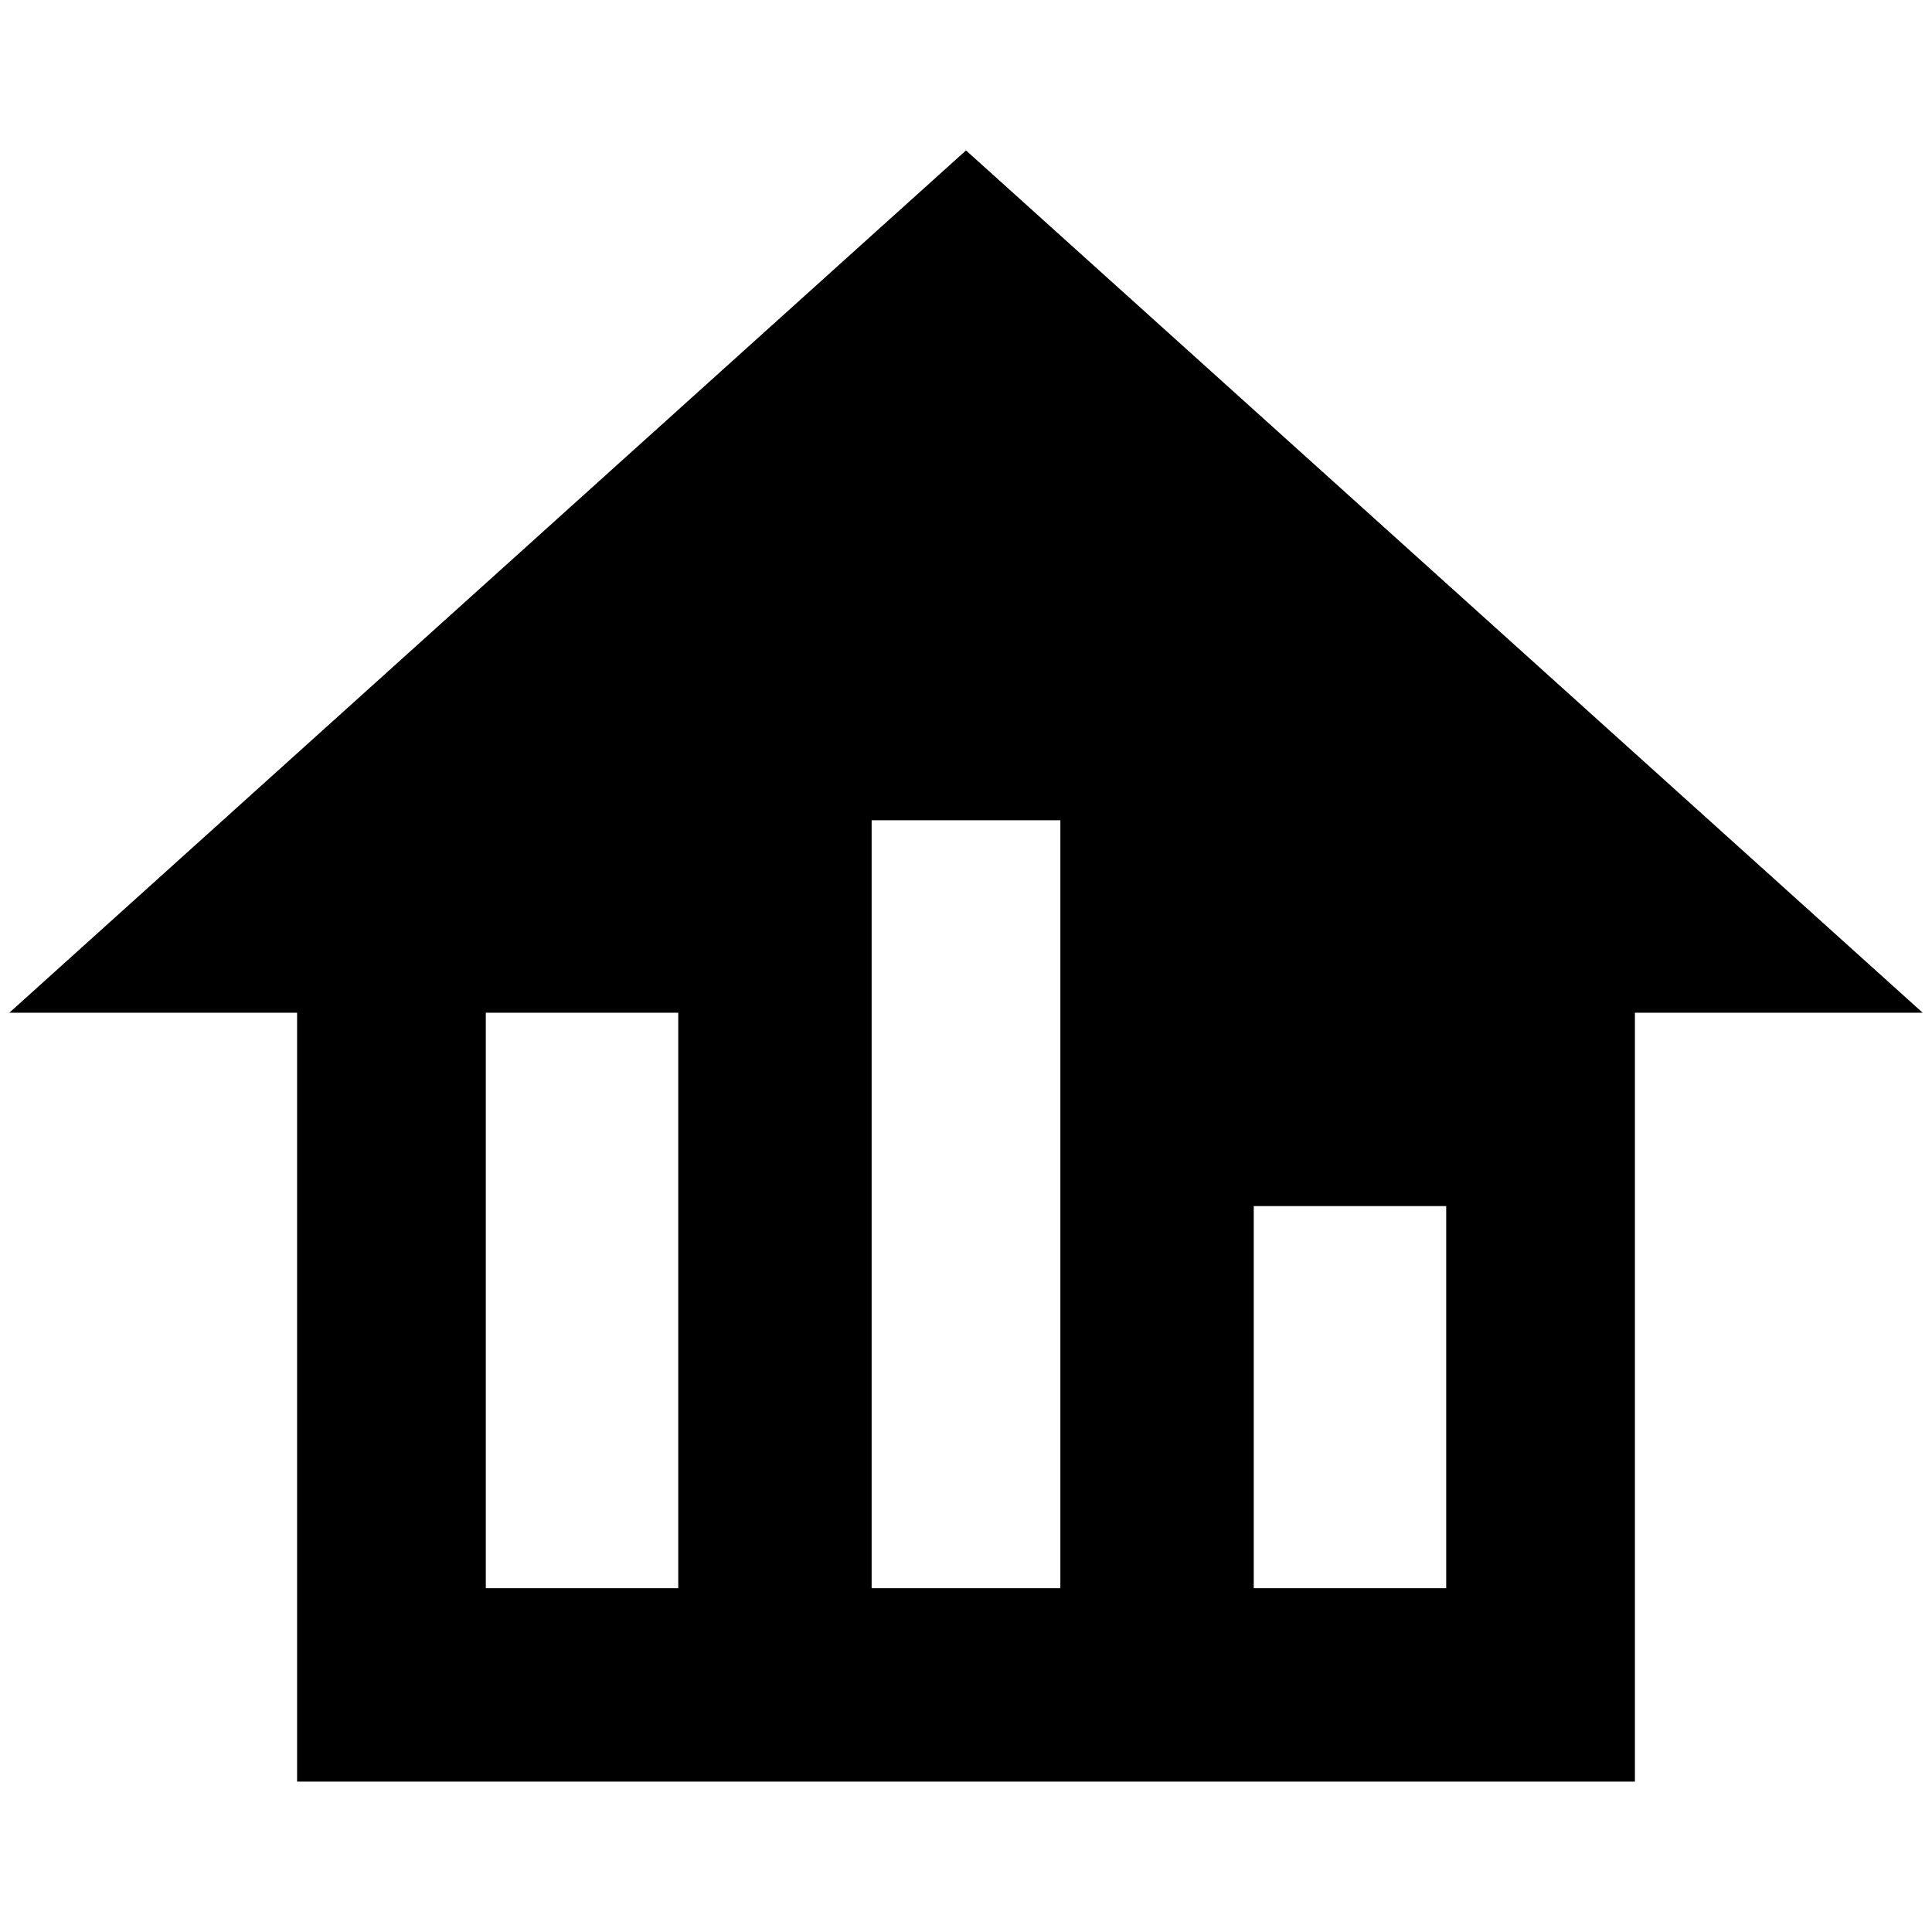<?xml version="1.0" standalone="no"?>
<!DOCTYPE svg PUBLIC "-//W3C//DTD SVG 1.1//EN" "http://www.w3.org/Graphics/SVG/1.1/DTD/svg11.dtd" >
<svg xmlns="http://www.w3.org/2000/svg" xmlns:xlink="http://www.w3.org/1999/xlink" version="1.1" width="2048" height="2048" viewBox="-10 0 2068 2048">
   <path fill="currentColor"
d="M1024 151l-1024 923h308v823h1432v-823h308zM716 1690h-206v-616h206v616zM1125 1690h-202v-822h202v822zM1538 1690h-206v-409h206v409z" />
</svg>
